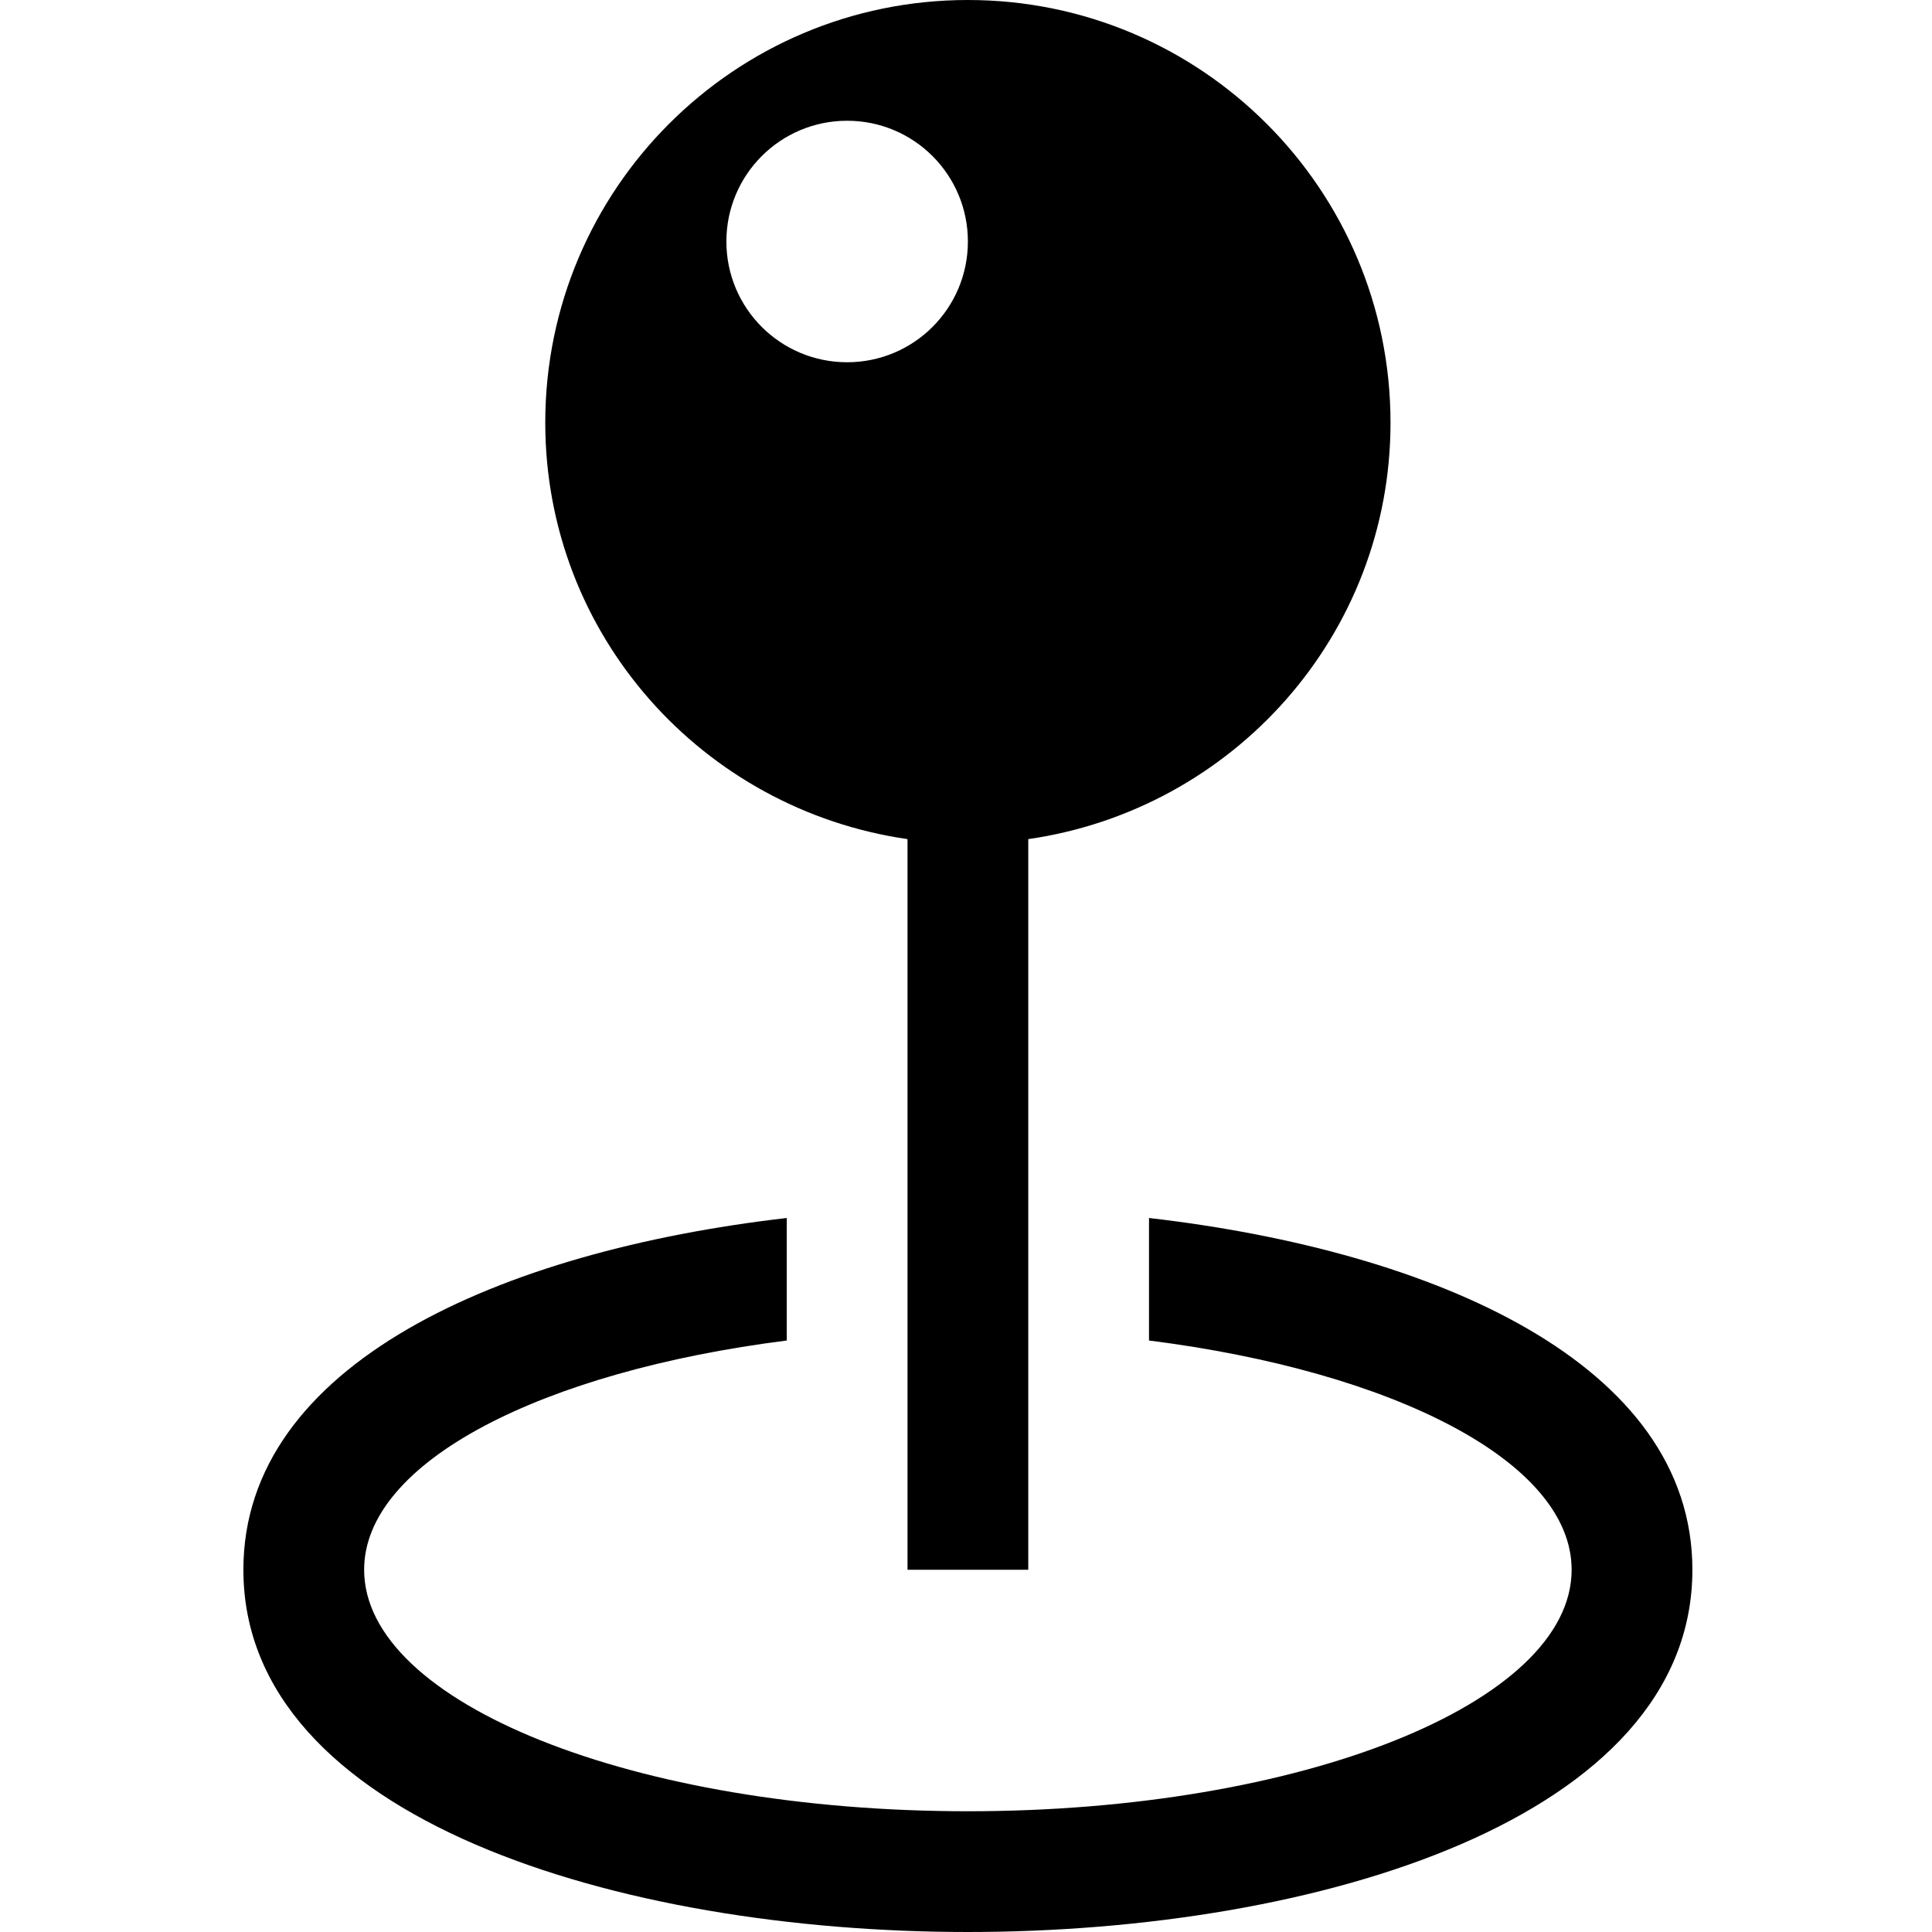 <svg xmlns="http://www.w3.org/2000/svg" xmlns:xlink="http://www.w3.org/1999/xlink" version="1.1" x="0px" y="0px" viewBox="0 0 512 512" enable-background="new 0 0 512 512" xml:space="preserve"><path d="M448.5,416c0,65.969-99.531,96-192,96s-192-30.031-192-96c0-54.563,68.125-84.469,144-93.219v32.469  c-64.766,8.188-112,32.125-112,60.75c0,35.344,71.609,64,160,64c88.375,0,160-28.656,160-64c0-28.625-47.25-52.563-112-60.75  v-32.469C380.375,331.531,448.5,361.438,448.5,416z M256.5,0c-61.844,0-112,50.156-112,112c0,56.375,41.797,102.563,96,110.375V416  h32V222.375c54.188-7.813,96-54,96-110.375C368.5,50.156,318.344,0,256.5,0z M224.5,96c-17.688,0-32-14.313-32-32s14.313-32,32-32  s32,14.313,32,32S242.188,96,224.5,96z"></path></svg>